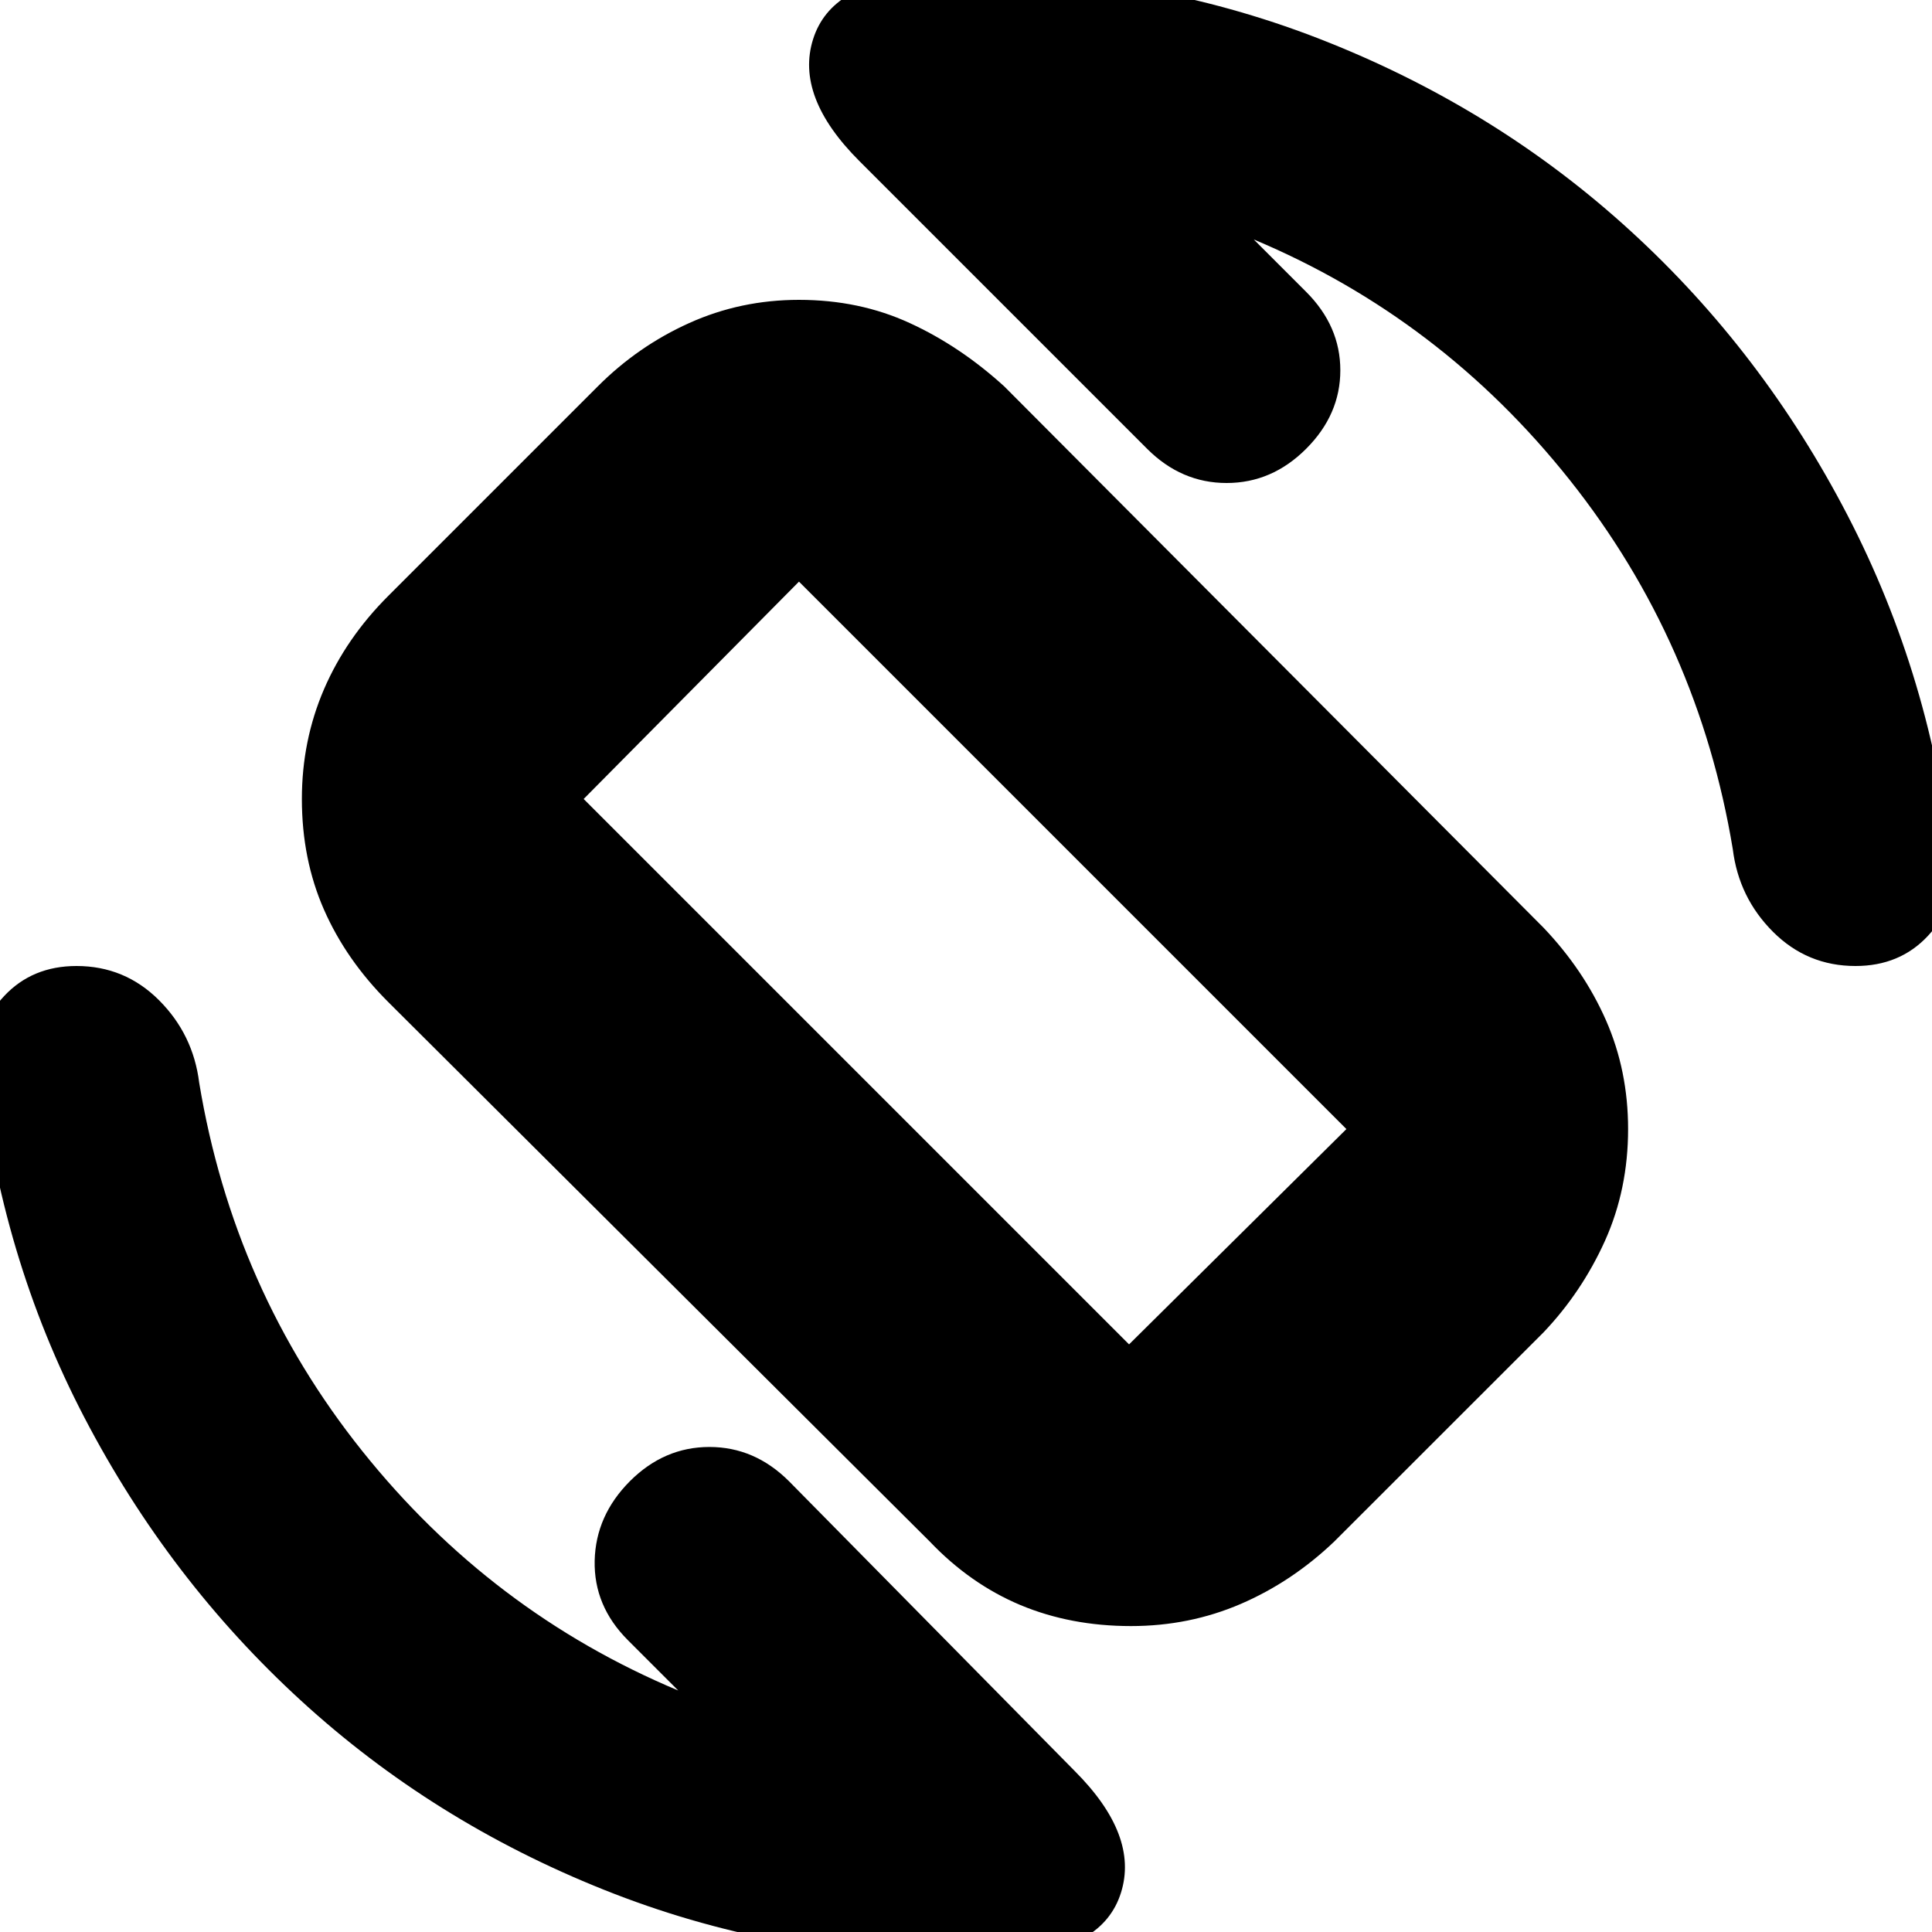 <svg xmlns="http://www.w3.org/2000/svg" height="20" width="20"><path d="M9.625 15.958 4.021 10.375Q3.583 9.938 3.354 9.417Q3.125 8.896 3.125 8.271Q3.125 7.667 3.354 7.135Q3.583 6.604 4.021 6.167L6.188 4Q6.604 3.583 7.135 3.344Q7.667 3.104 8.271 3.104Q8.896 3.104 9.417 3.344Q9.938 3.583 10.396 4L15.979 9.604Q16.396 10.042 16.625 10.562Q16.854 11.083 16.854 11.688Q16.854 12.312 16.615 12.844Q16.375 13.375 15.979 13.792L13.812 15.958Q13.375 16.375 12.844 16.604Q12.312 16.833 11.708 16.833Q11.083 16.833 10.562 16.615Q10.042 16.396 9.625 15.958ZM11.688 13.917Q11.688 13.917 11.688 13.917Q11.688 13.917 11.688 13.917L13.938 11.688Q13.938 11.688 13.938 11.688Q13.938 11.688 13.938 11.688L8.271 6.021Q8.271 6.021 8.271 6.021Q8.271 6.021 8.271 6.021L6.042 8.271Q6.042 8.271 6.042 8.271Q6.042 8.271 6.042 8.271ZM10 20.271Q8.021 20.271 6.25 19.562Q4.479 18.854 3.115 17.604Q1.75 16.354 0.875 14.677Q0 13 -0.208 11.042Q-0.25 10.625 0.042 10.312Q0.333 10 0.792 10Q1.292 10 1.646 10.354Q2 10.708 2.062 11.208Q2.417 13.354 3.75 15.021Q5.083 16.688 7.021 17.5L6.5 16.979Q6.146 16.625 6.156 16.156Q6.167 15.688 6.521 15.333Q6.875 14.979 7.344 14.979Q7.812 14.979 8.167 15.333L11.125 18.333Q11.792 19 11.604 19.594Q11.417 20.188 10.479 20.25Q10.354 20.229 10.24 20.25Q10.125 20.271 10 20.271ZM19.208 10Q18.708 10 18.354 9.646Q18 9.292 17.938 8.792Q17.583 6.646 16.25 4.969Q14.917 3.292 12.979 2.479L13.521 3.021Q13.875 3.375 13.875 3.833Q13.875 4.292 13.521 4.646Q13.167 5 12.698 5Q12.229 5 11.875 4.646L8.896 1.667Q8.229 1 8.417 0.406Q8.604 -0.188 9.542 -0.25Q9.667 -0.229 9.781 -0.25Q9.896 -0.271 10 -0.271Q11.979 -0.271 13.75 0.438Q15.521 1.146 16.885 2.396Q18.25 3.646 19.125 5.333Q20 7.021 20.208 8.958Q20.25 9.375 19.958 9.688Q19.667 10 19.208 10ZM9.979 9.979Q9.979 9.979 9.979 9.979Q9.979 9.979 9.979 9.979Q9.979 9.979 9.979 9.979Q9.979 9.979 9.979 9.979Q9.979 9.979 9.979 9.979Q9.979 9.979 9.979 9.979Q9.979 9.979 9.979 9.979Q9.979 9.979 9.979 9.979Z"/></svg>